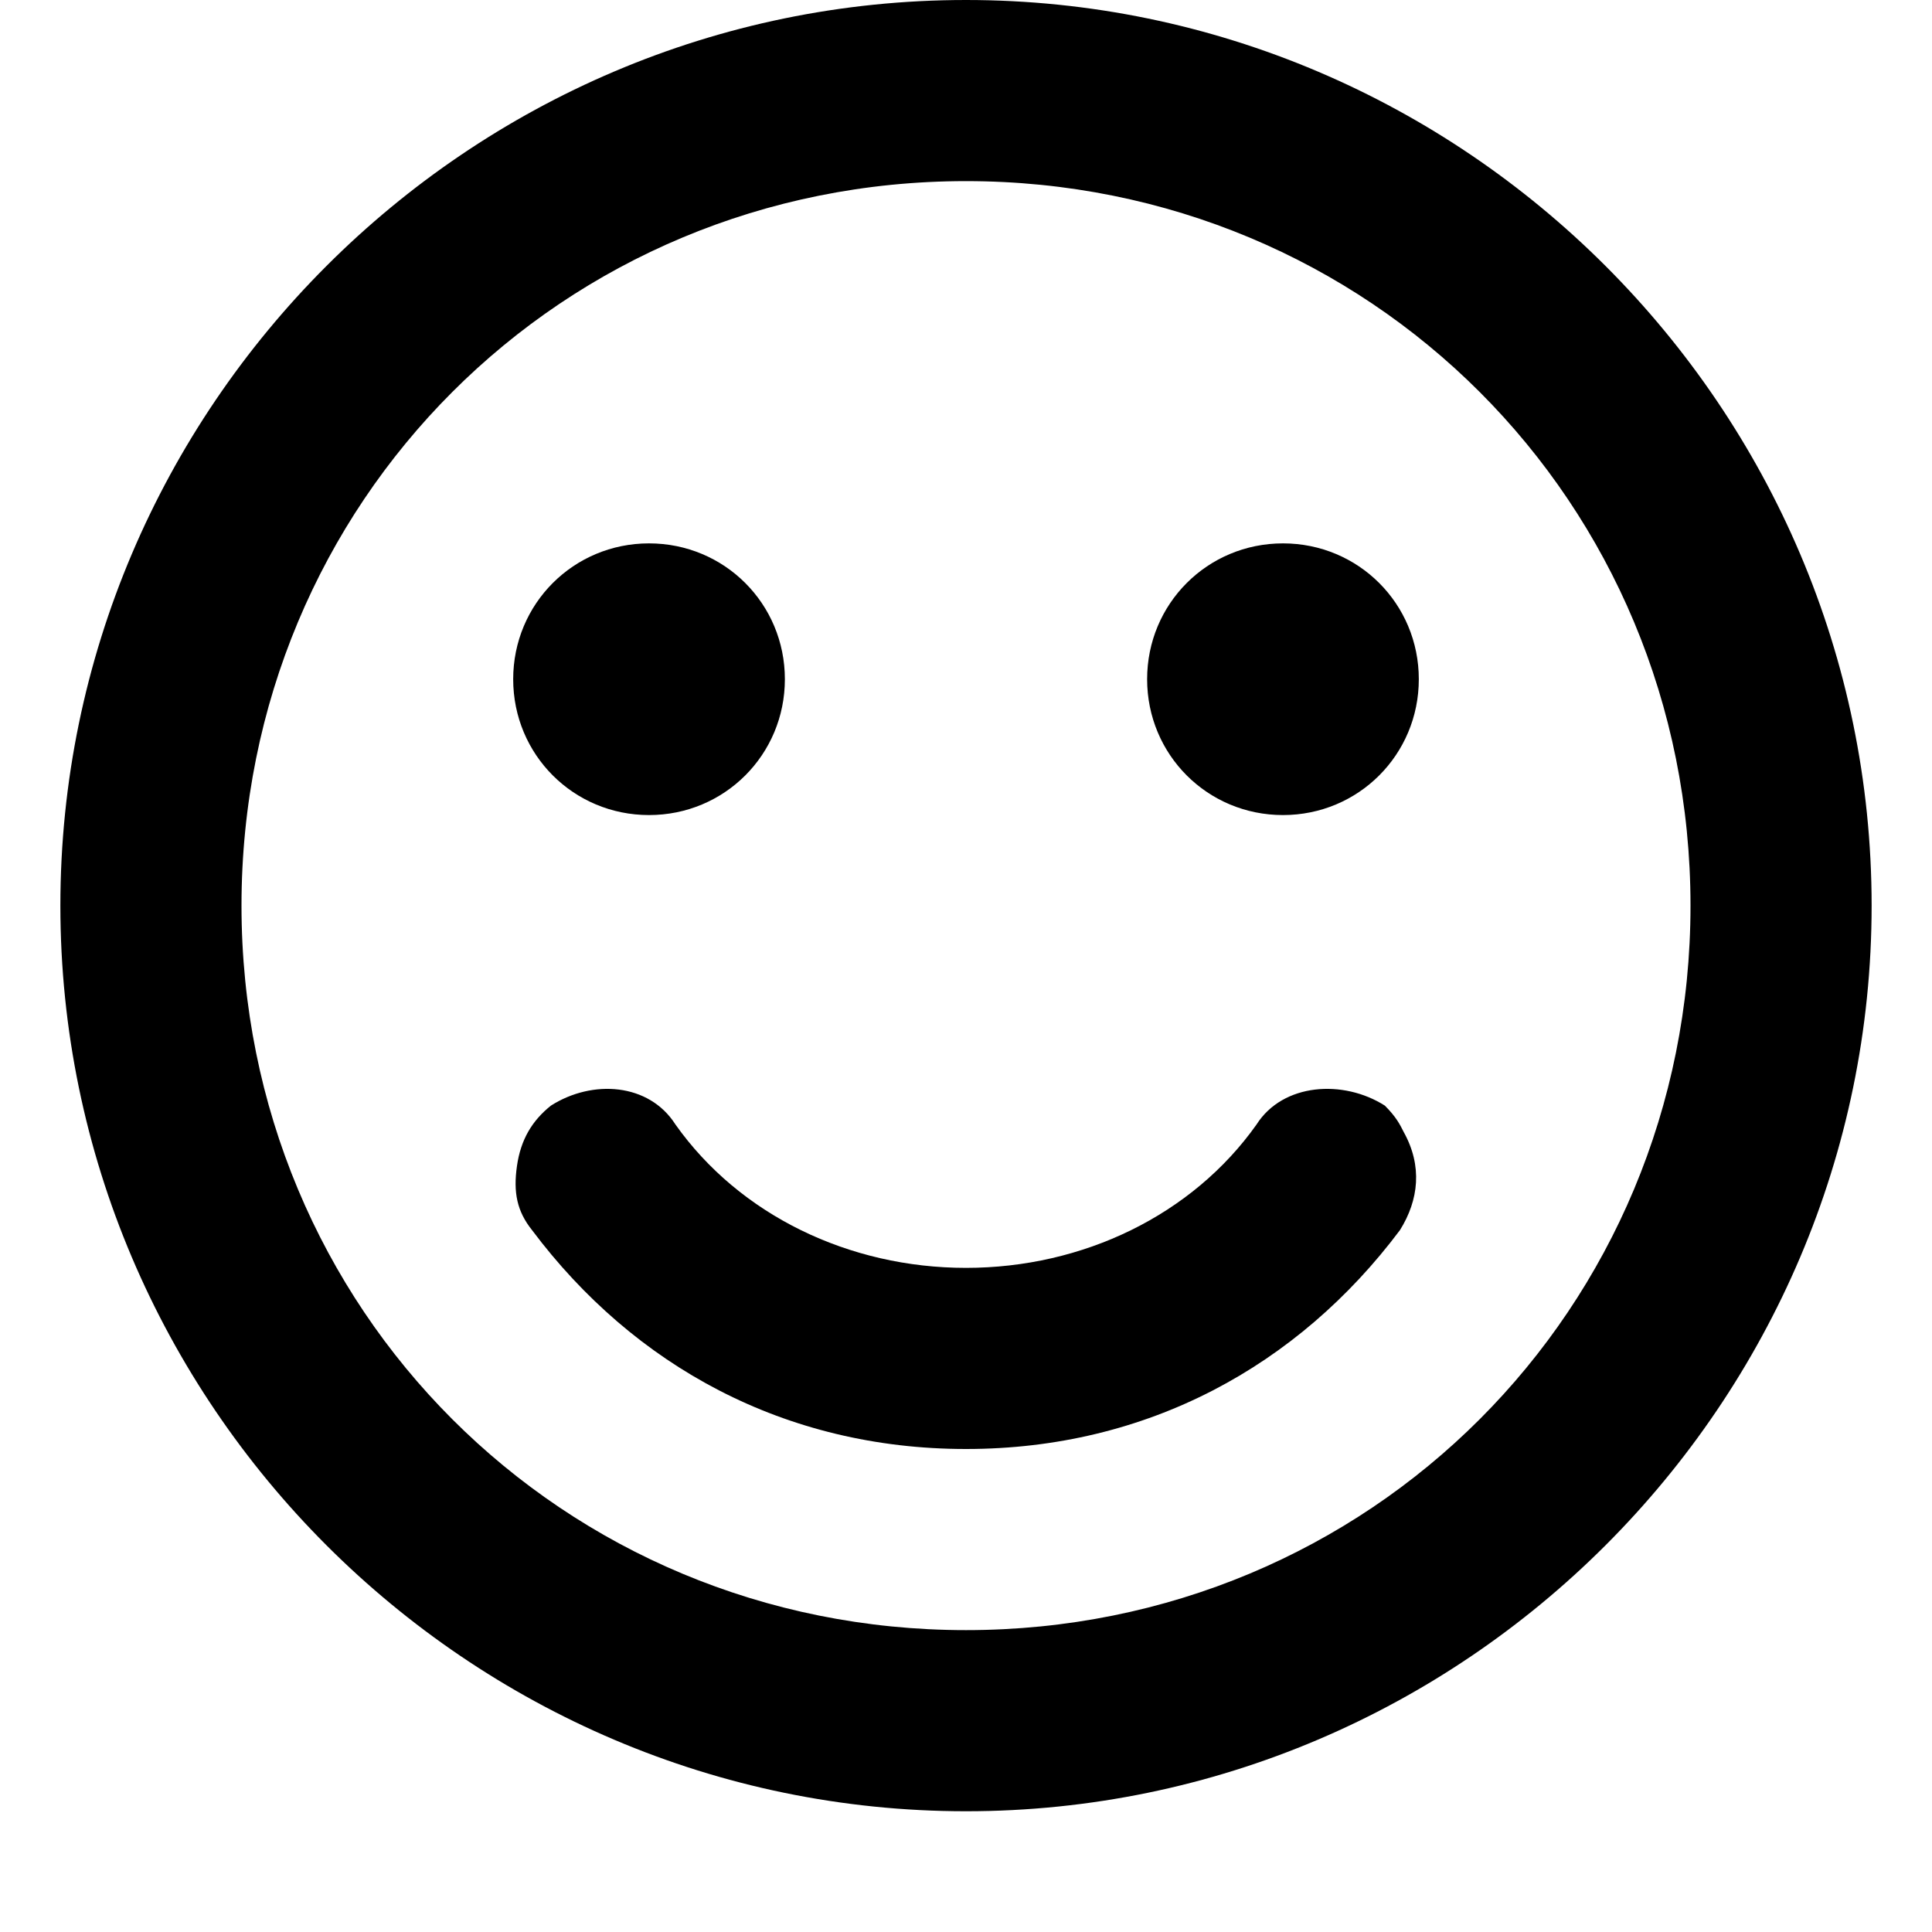<svg xmlns="http://www.w3.org/2000/svg" viewBox="0 0 512 512">
	<path d="M256 0c132 0 240 108 240 240S388 480 256 480 16 372 16 240 124 0 256 0zm0 432c107 0 192-85 192-192S363 48 256 48 64 133 64 240s85 192 192 192zm-48-252c0 20-16 36-36 36s-36-16-36-36 16-36 36-36 36 16 36 36zm132-36c20 0 36 16 36 36s-16 36-36 36-36-16-36-36 16-36 36-36zM137 309c1-7 4-12 9-16 11-7 26-6 33 5 17 24 46 38 77 38s60-14 77-38c7-11 23-12 34-5 3 3 4 5 5 7 5 9 4 18-1 26-27 36-67 58-115 58s-88-22-115-58c-4-5-5-10-4-17z"/>
</svg>